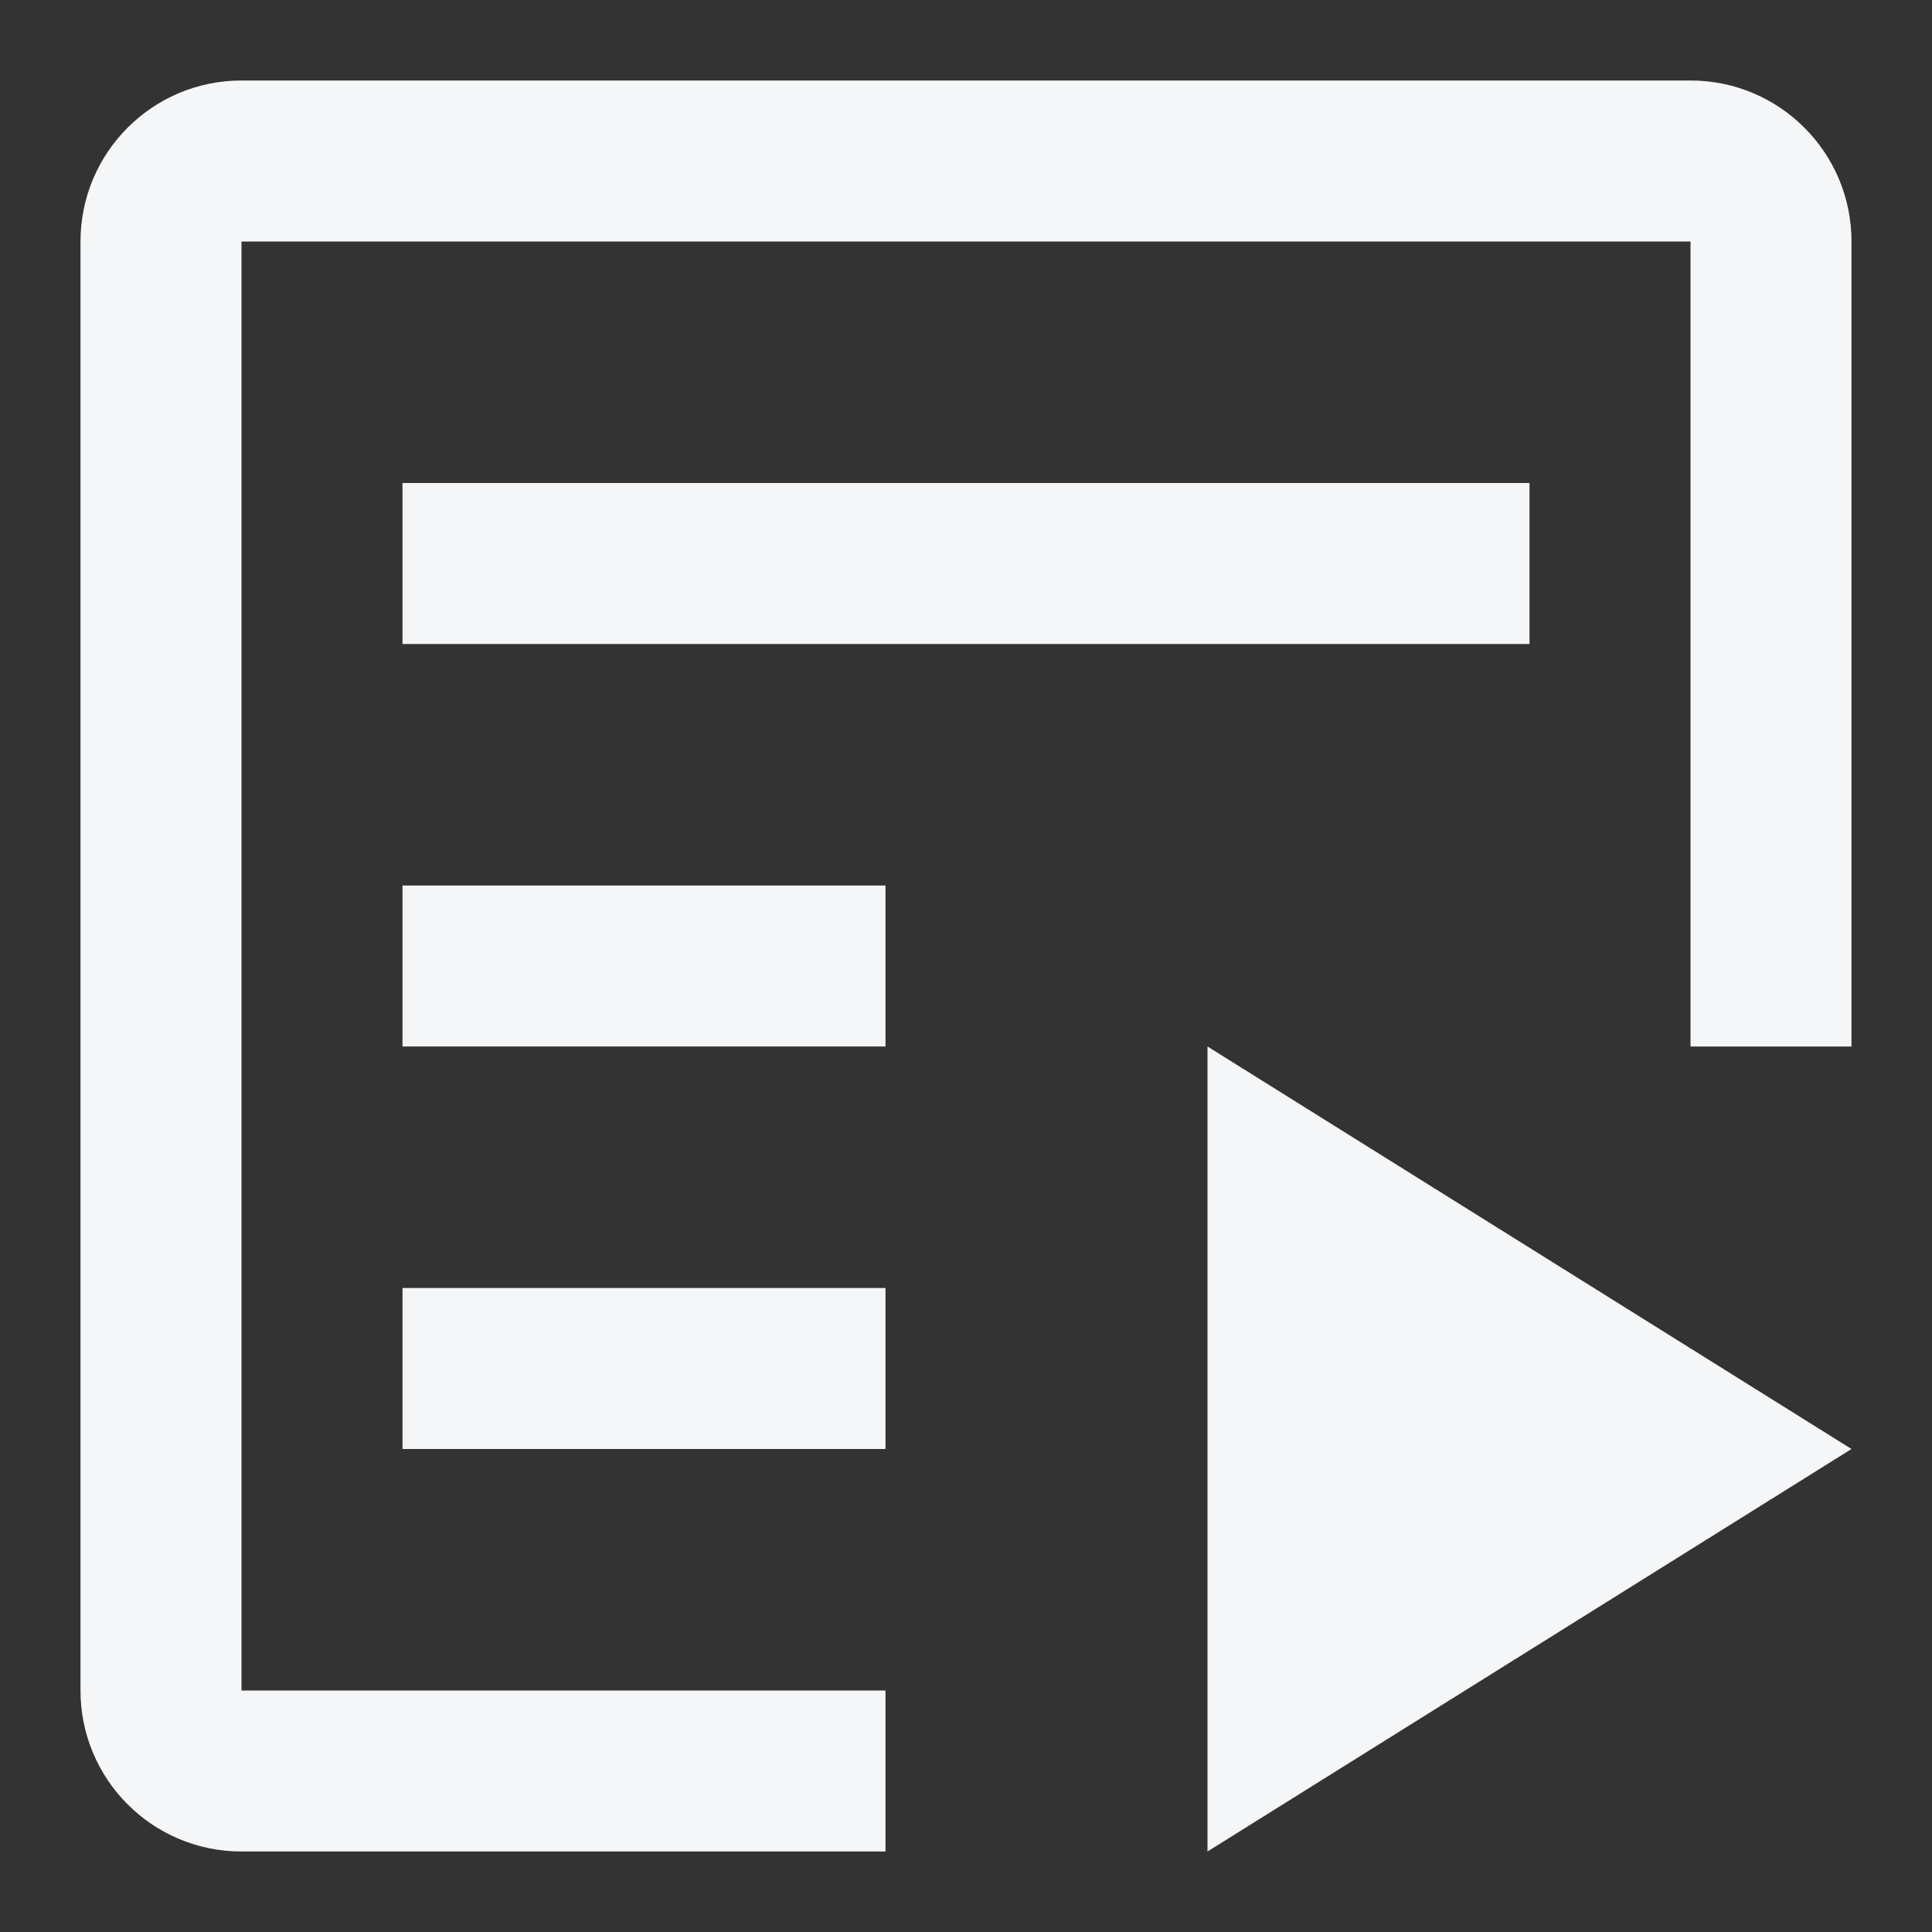 <svg width="24" height="24" viewBox="0 0 24 24" fill="none" xmlns="http://www.w3.org/2000/svg">
<rect x="0" y="0" width="24" height="24" fill="#333333" stroke="none"/>
<path d="M1 3C1 1.895 1.895 1 3 1L21 1C22.105 1 23 1.895 23 3V13H21V3L3 3L3 21H11V23H3C1.895 23 1 22.105 1 21L1 3Z" fill="#F4F6F8"/>
<path d="M15 23V13L23 18L15 23Z" fill="#F4F6F8"/>
<path fill-rule="evenodd" clip-rule="evenodd" d="M19 8H5V6H19V8Z" fill="#F4F6F8"/>
<path fill-rule="evenodd" clip-rule="evenodd" d="M11 13H5V11H11V13Z" fill="#F4F6F8"/>
<path fill-rule="evenodd" clip-rule="evenodd" d="M11 18H5V16H11V18Z" fill="#F4F6F8"/>
</svg>
